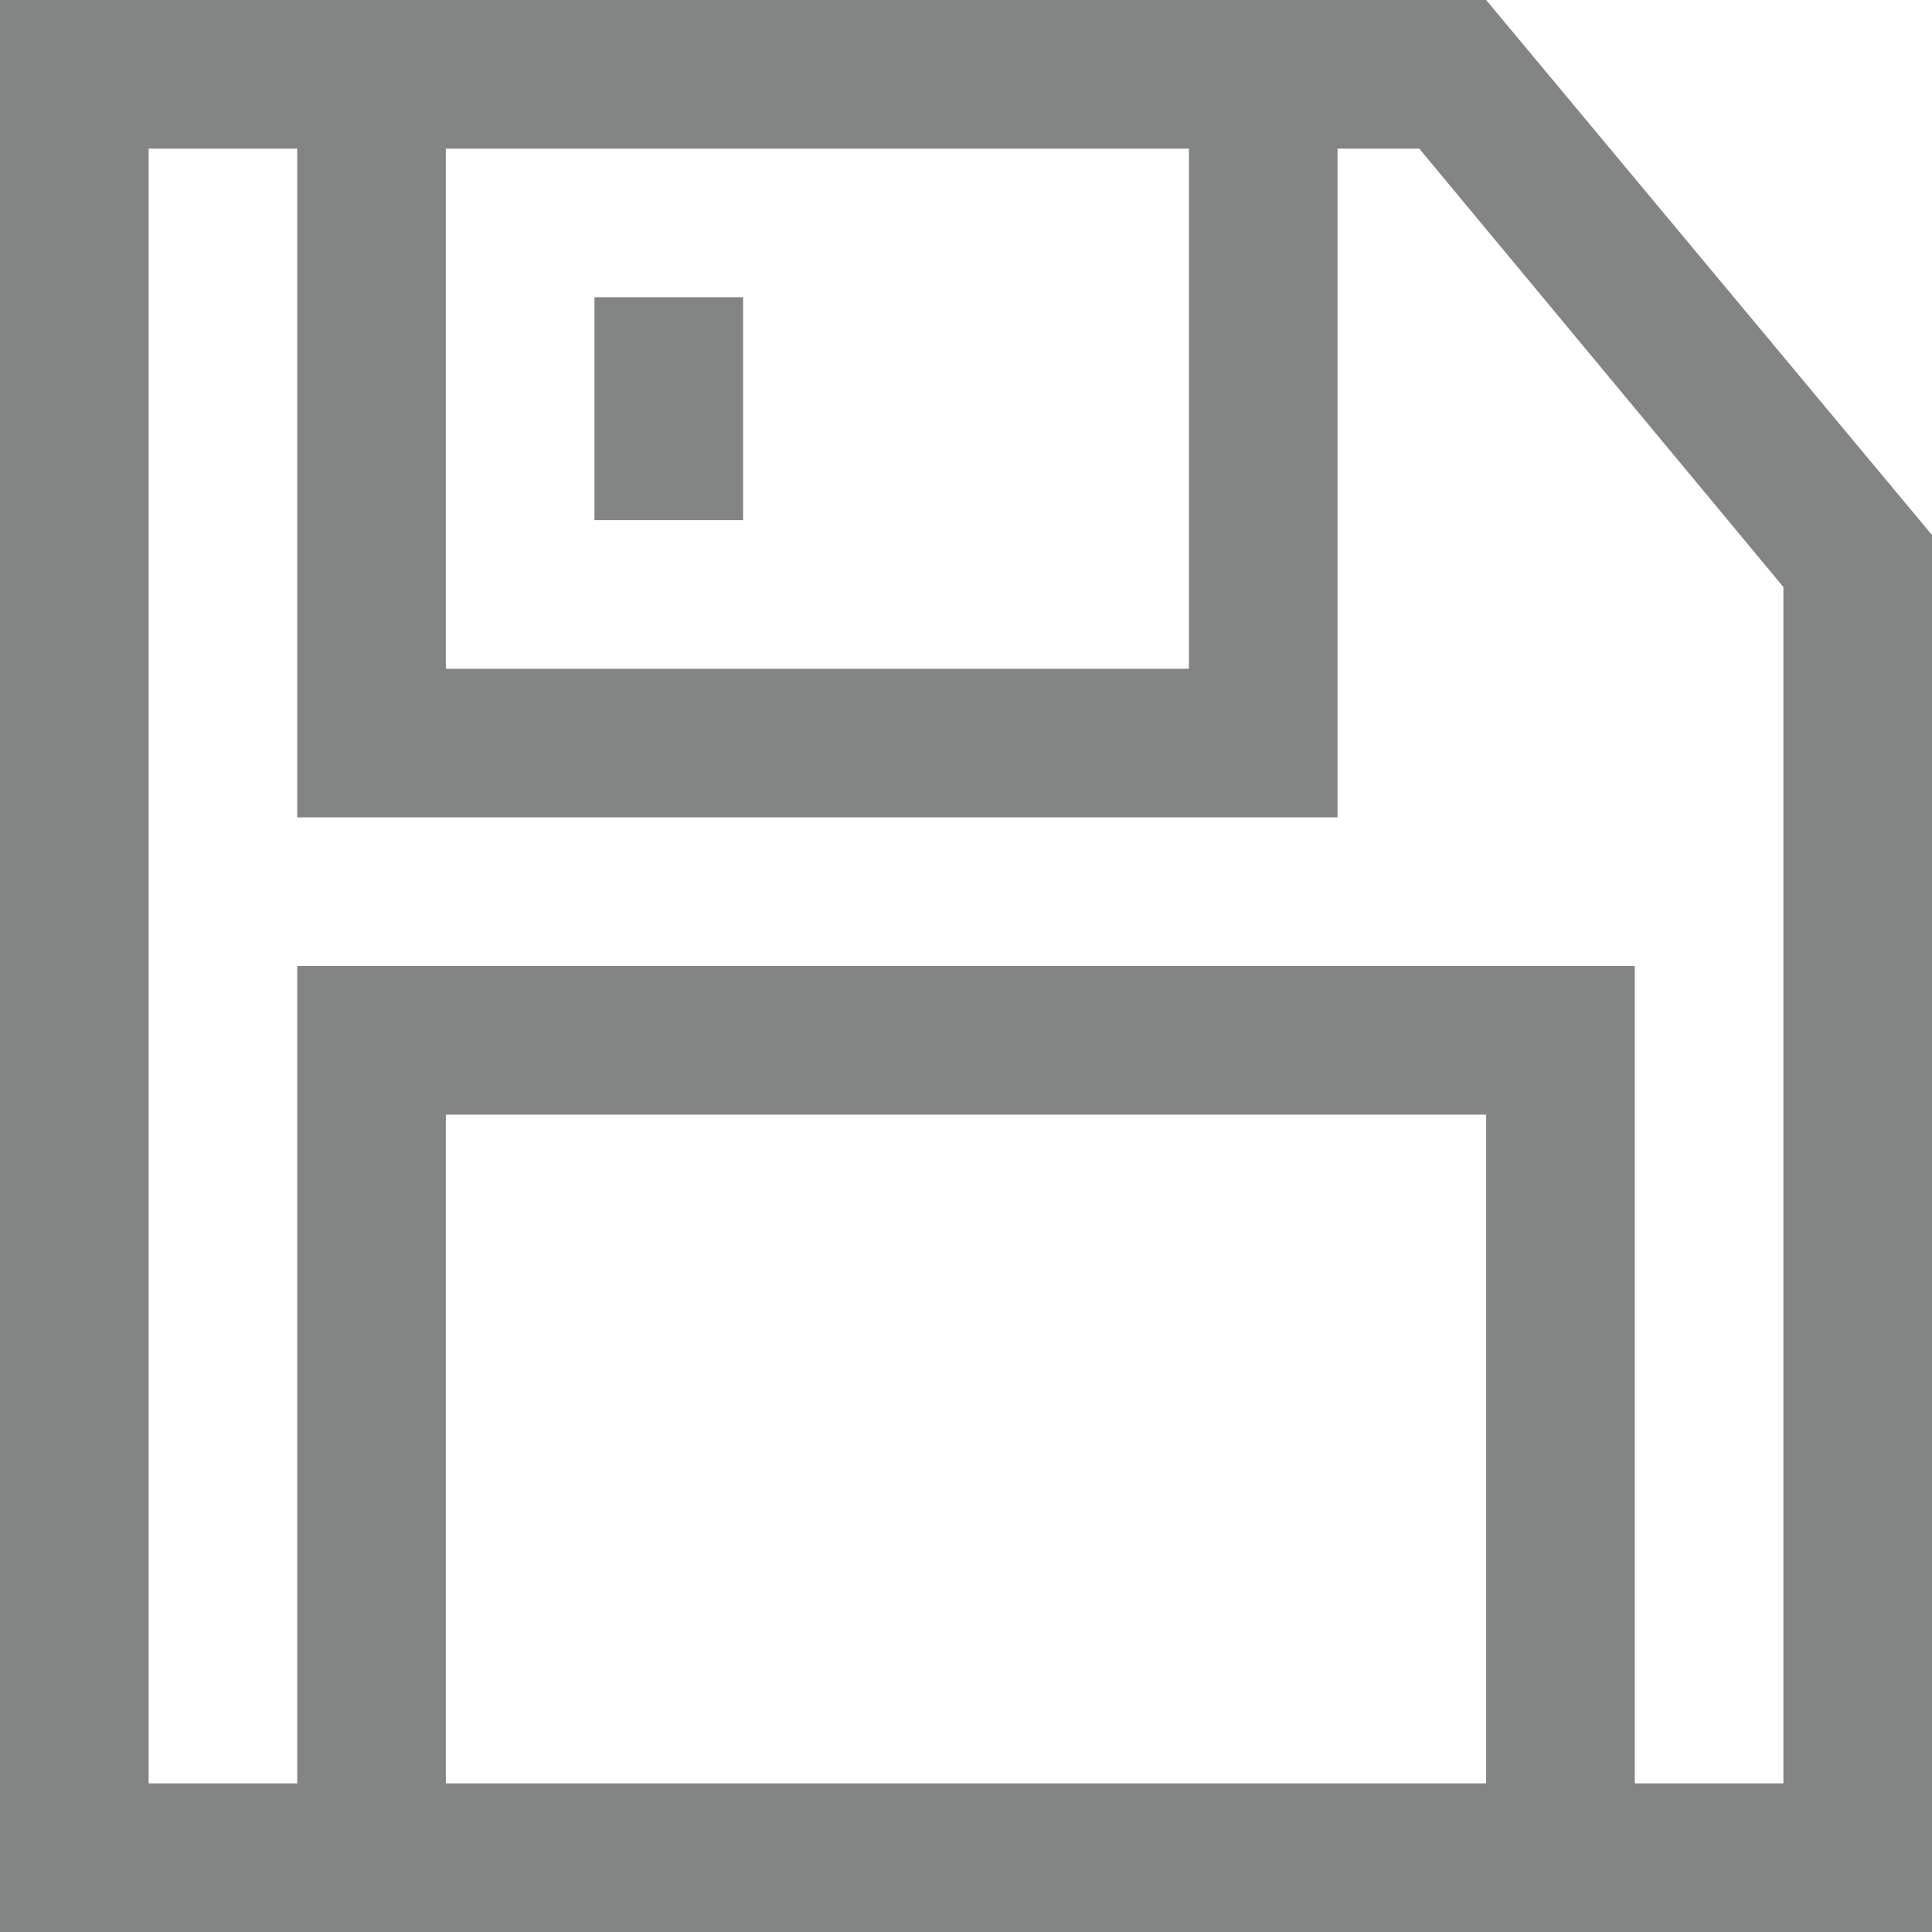 <?xml version="1.0" encoding="utf-8"?>
<!-- Generator: Adobe Illustrator 19.1.0, SVG Export Plug-In . SVG Version: 6.00 Build 0)  -->
<svg version="1.1" id="Layer_1" xmlns="http://www.w3.org/2000/svg" xmlns:xlink="http://www.w3.org/1999/xlink" x="0px" y="0px"
	 viewBox="0 0 26 26" style="enable-background:new 0 0 26 26;" xml:space="preserve">
<style type="text/css">
	.st0{fill:#838484;}
</style>
<g>
	<path class="st0" d="M20,0h-2H4H0v26h4h18h4V7.2L20,0z M16,2v7H6V2H16z M6,24v-9h14v9H6z M24,24h-2V13H4v11H2V2h2v9h14V2h1.1
		L24,7.9V24z"/>
	<rect x="8" y="4" class="st0" width="2" height="3"/>
</g>
</svg>
